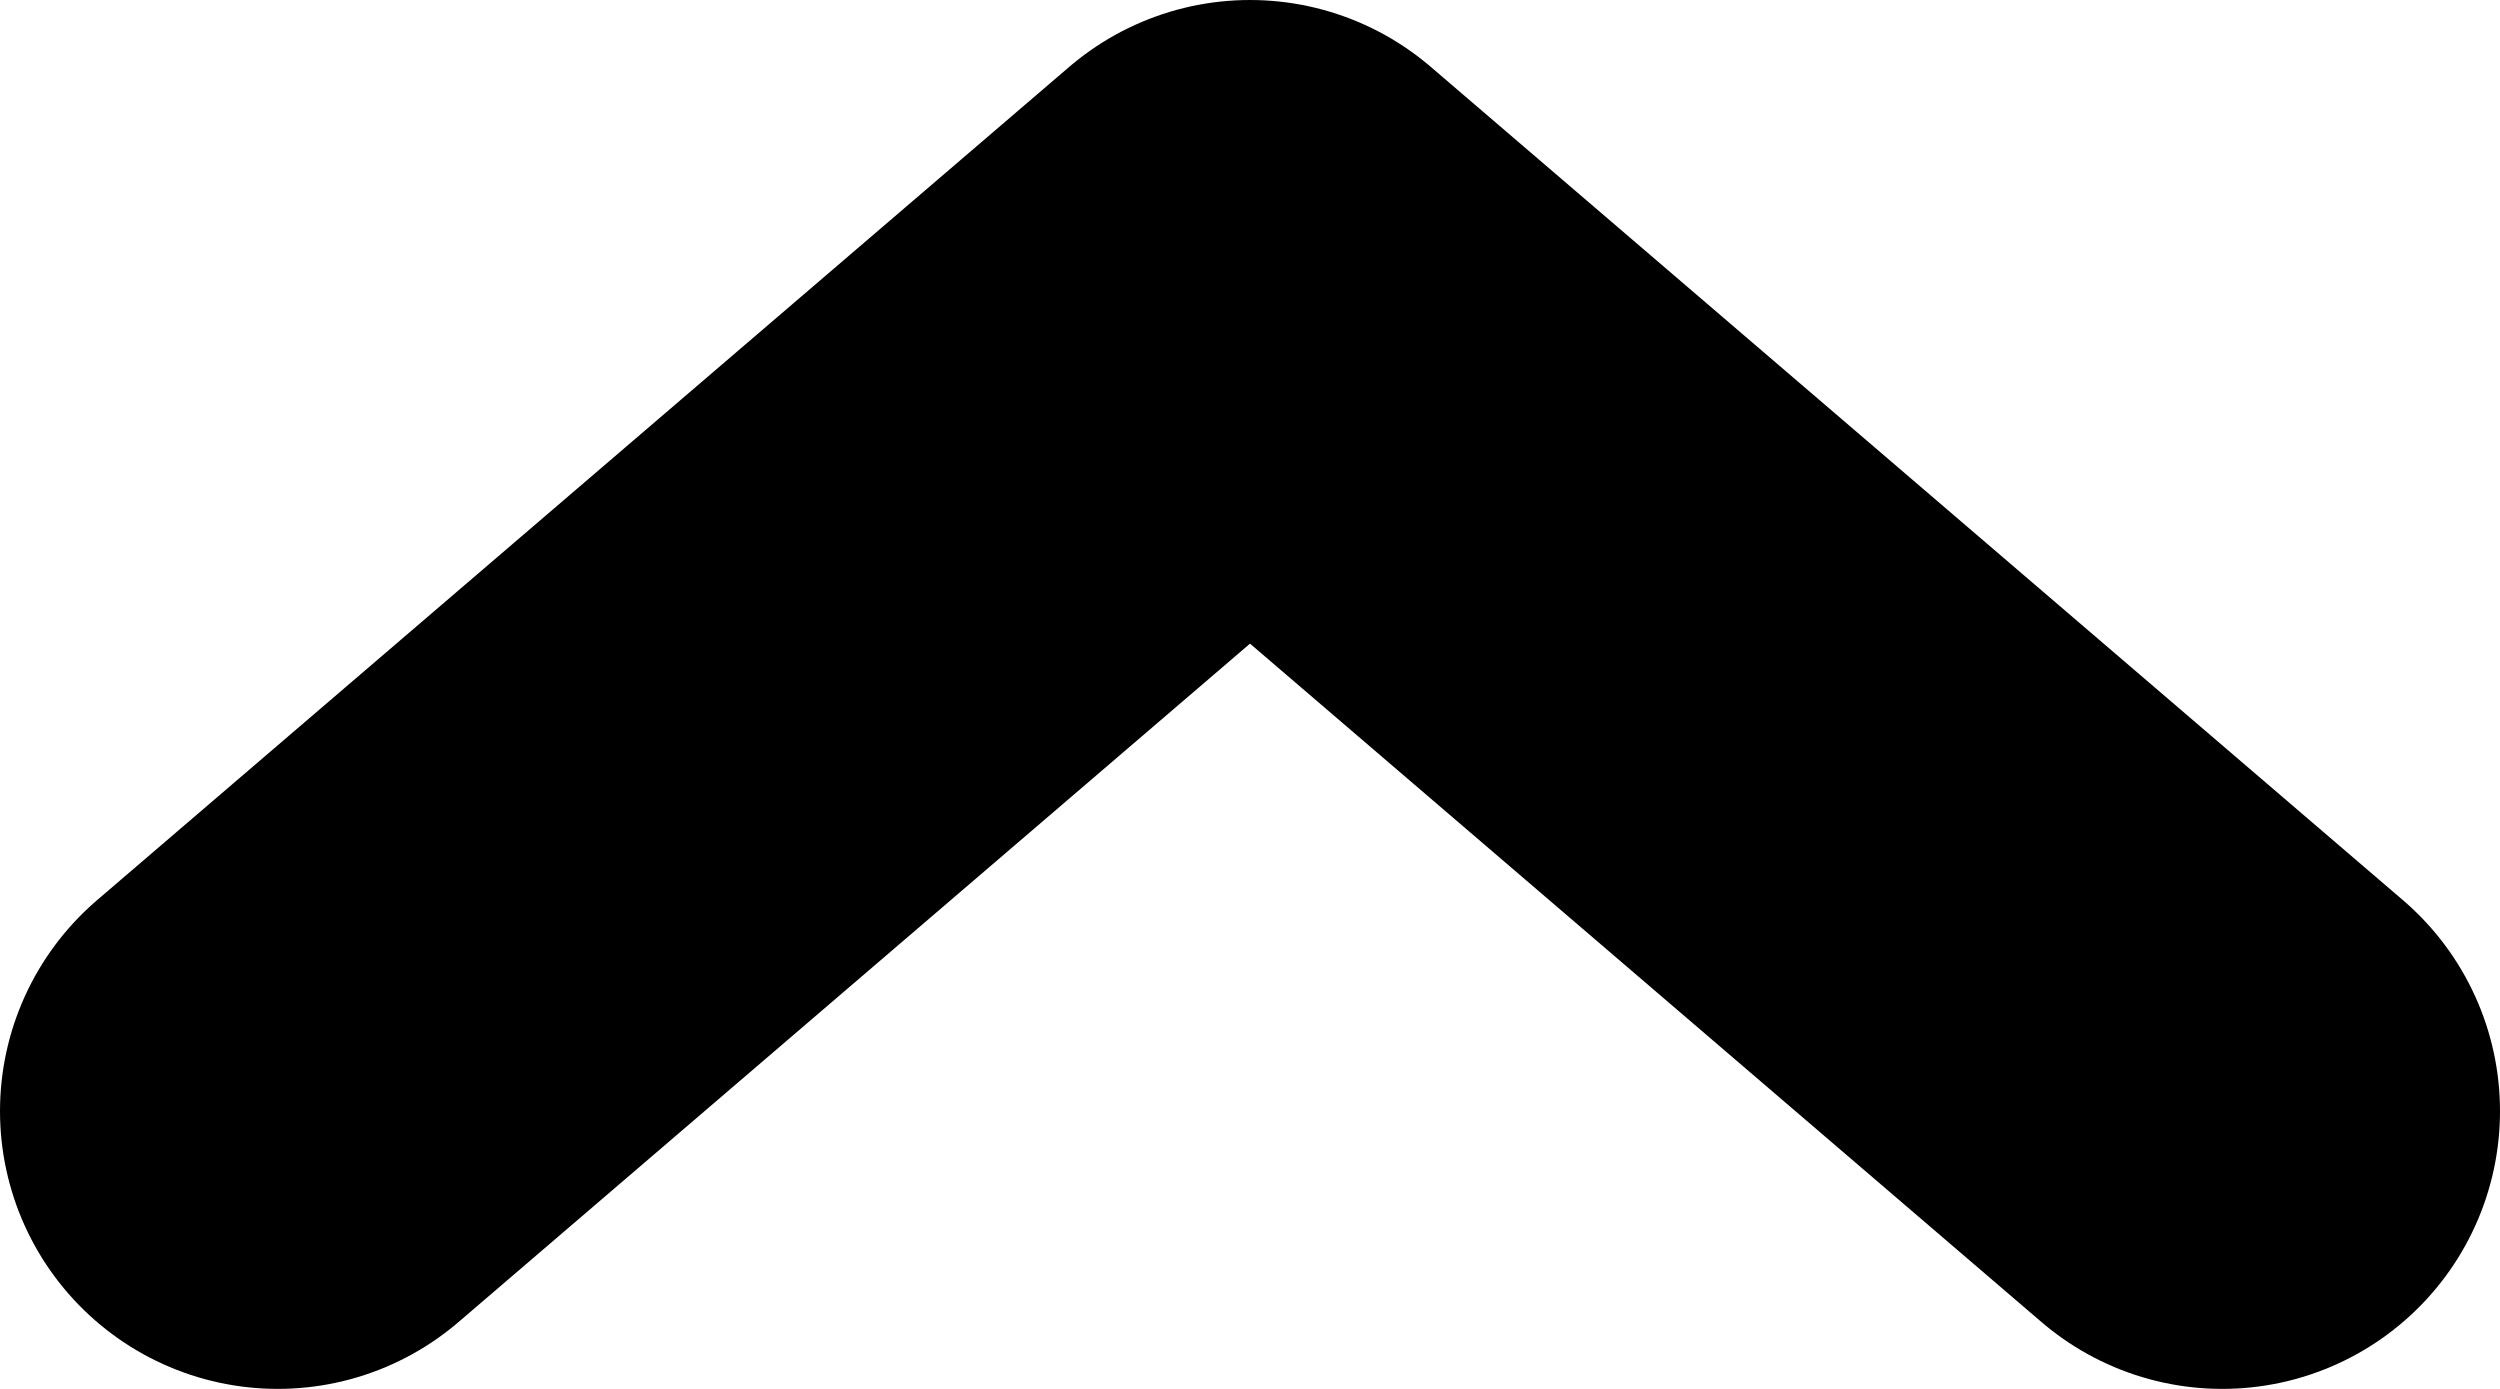 <svg width="9" height="5" viewBox="0 0 9 5" fill="none" xmlns="http://www.w3.org/2000/svg">
    <path d="M1 4L4.5 1L8 4" stroke="currentColor" stroke-width="2" stroke-linecap="round" stroke-linejoin="round"/>
</svg>
